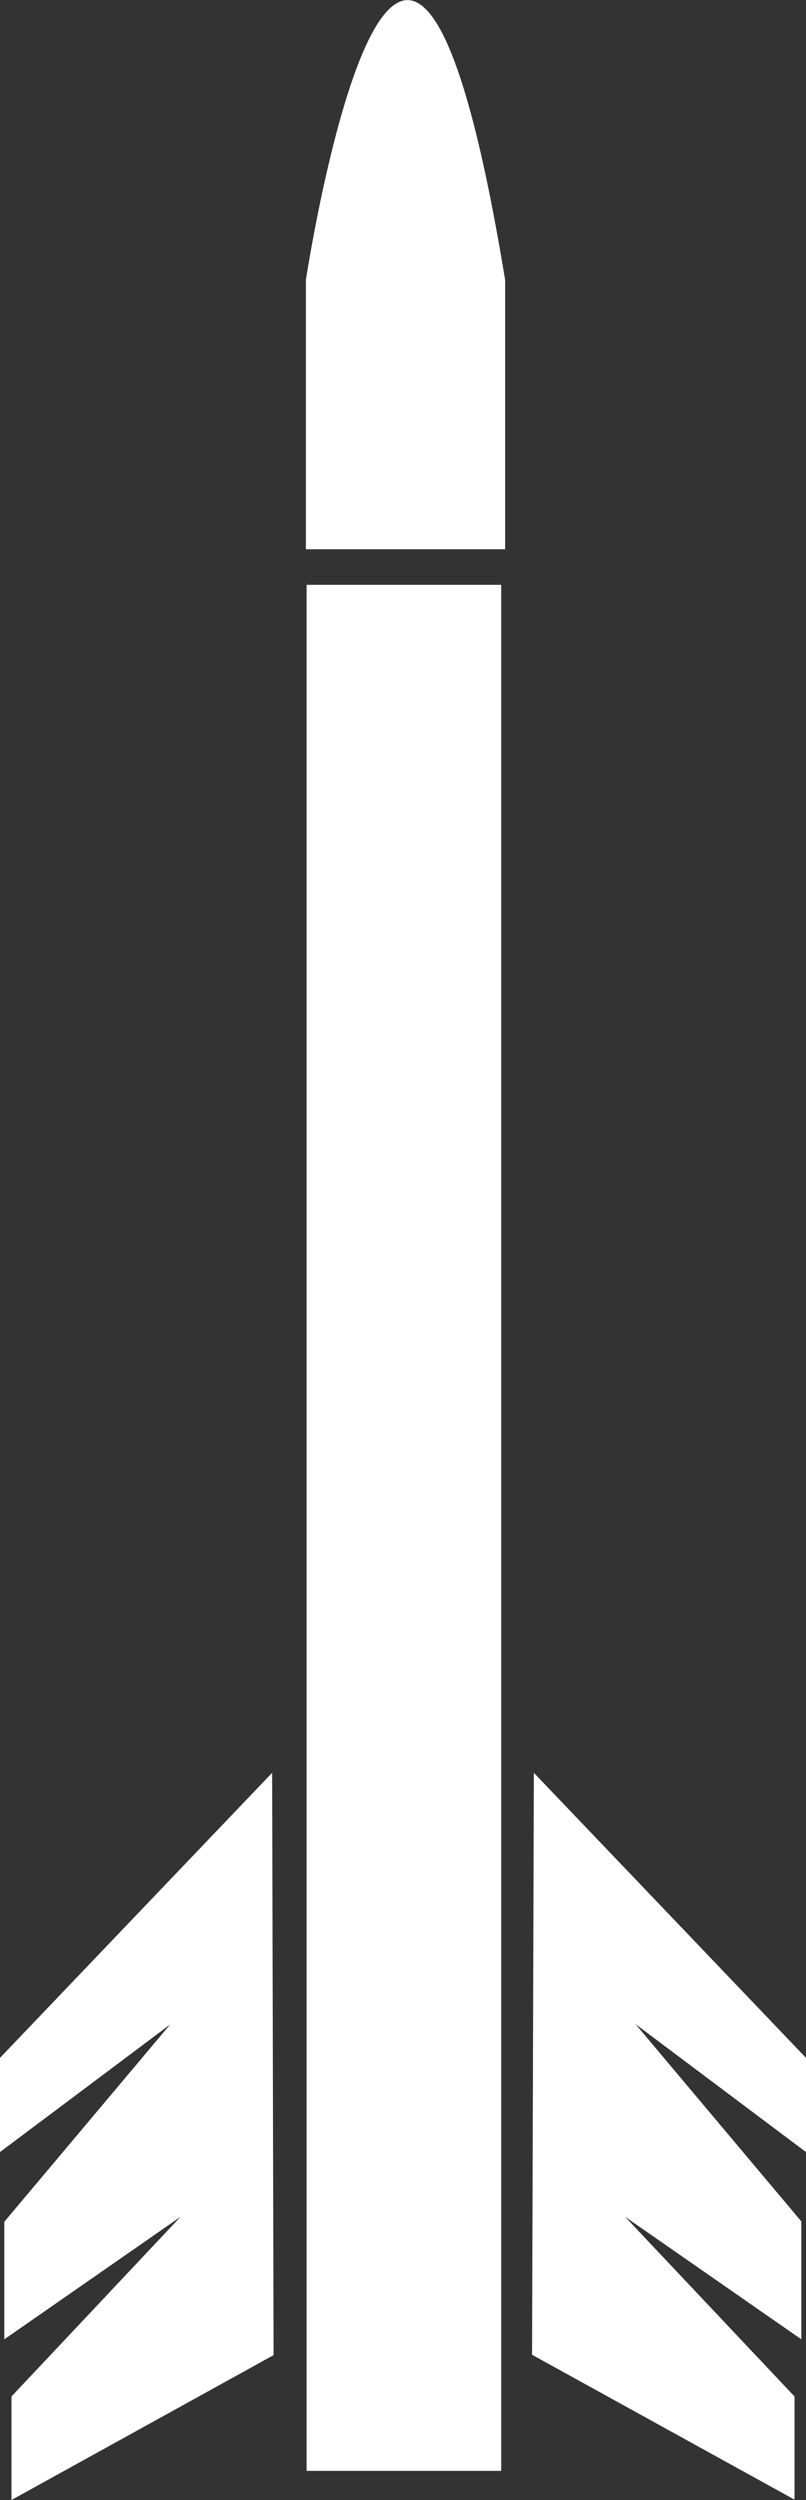 <?xml version="1.0" encoding="UTF-8" standalone="no"?>
<!-- Created with Inkscape (http://www.inkscape.org/) -->

<svg
   width="2.245mm"
   height="6.955mm"
   viewBox="0 0 2.245 6.955"
   version="1.1"
   id="svg5"
   xml:space="preserve"
   inkscape:version="1.2.1 (9c6d41e410, 2022-07-14, custom)"
   sodipodi:docname="Arrow.svg"
   xmlns:inkscape="http://www.inkscape.org/namespaces/inkscape"
   xmlns:sodipodi="http://sodipodi.sourceforge.net/DTD/sodipodi-0.dtd"
   xmlns="http://www.w3.org/2000/svg"
   xmlns:svg="http://www.w3.org/2000/svg"><rect x="0" y="0" width="2.245" height="6.955" fill="#333333" stroke="none"/><sodipodi:namedview
     id="namedview7"
     pagecolor="#505050"
     bordercolor="#eeeeee"
     borderopacity="1"
     inkscape:showpageshadow="0"
     inkscape:pageopacity="0"
     inkscape:pagecheckerboard="0"
     inkscape:deskcolor="#505050"
     inkscape:document-units="mm"
     showgrid="false"
     inkscape:zoom="29.276992"
     inkscape:cx="6.8654594"
     inkscape:cy="17.590605"
     inkscape:window-width="1247"
     inkscape:window-height="1367"
     inkscape:window-x="24"
     inkscape:window-y="24"
     inkscape:window-maximized="1"
     inkscape:current-layer="layer1" /><defs
     id="defs2" /><g
     inkscape:label="Layer 1"
     inkscape:groupmode="layer"
     id="layer1"><path
       id="rect1114"
       style="fill:#ffffff;stroke-width:0.05;stop-color:#000000"
       d="M 0.854,1.627 H 1.396 V 6.874 H 0.854 Z" /><path
       id="rect1117"
       style="fill:#ffffff;stroke-width:0.05;stop-color:#000000"
       d="m 0.852,0.779 c 0,0 0.267,-1.752 0.555,0 V 1.528 H 0.852 Z"
       sodipodi:nodetypes="ccccc" /><path
       style="fill:#ffffff;fill-opacity:1;stroke:none;stroke-width:0.265px;stroke-linecap:butt;stroke-linejoin:miter;stroke-opacity:1"
       d="M 0.758,4.932 0,5.725 V 5.987 L 0.474,5.632 0.012,6.181 V 6.508 L 0.503,6.167 0.032,6.667 V 6.955 L 0.762,6.552 Z"
       id="path1270" /><path
       style="fill:#ffffff;fill-opacity:1;stroke:none;stroke-width:0.265px;stroke-linecap:butt;stroke-linejoin:miter;stroke-opacity:1"
       d="M 1.487,4.932 2.245,5.725 V 5.987 L 1.77,5.631 2.232,6.18 V 6.508 L 1.741,6.167 2.213,6.667 V 6.954 L 1.482,6.551 Z"
       id="path1270-3" /></g></svg>
